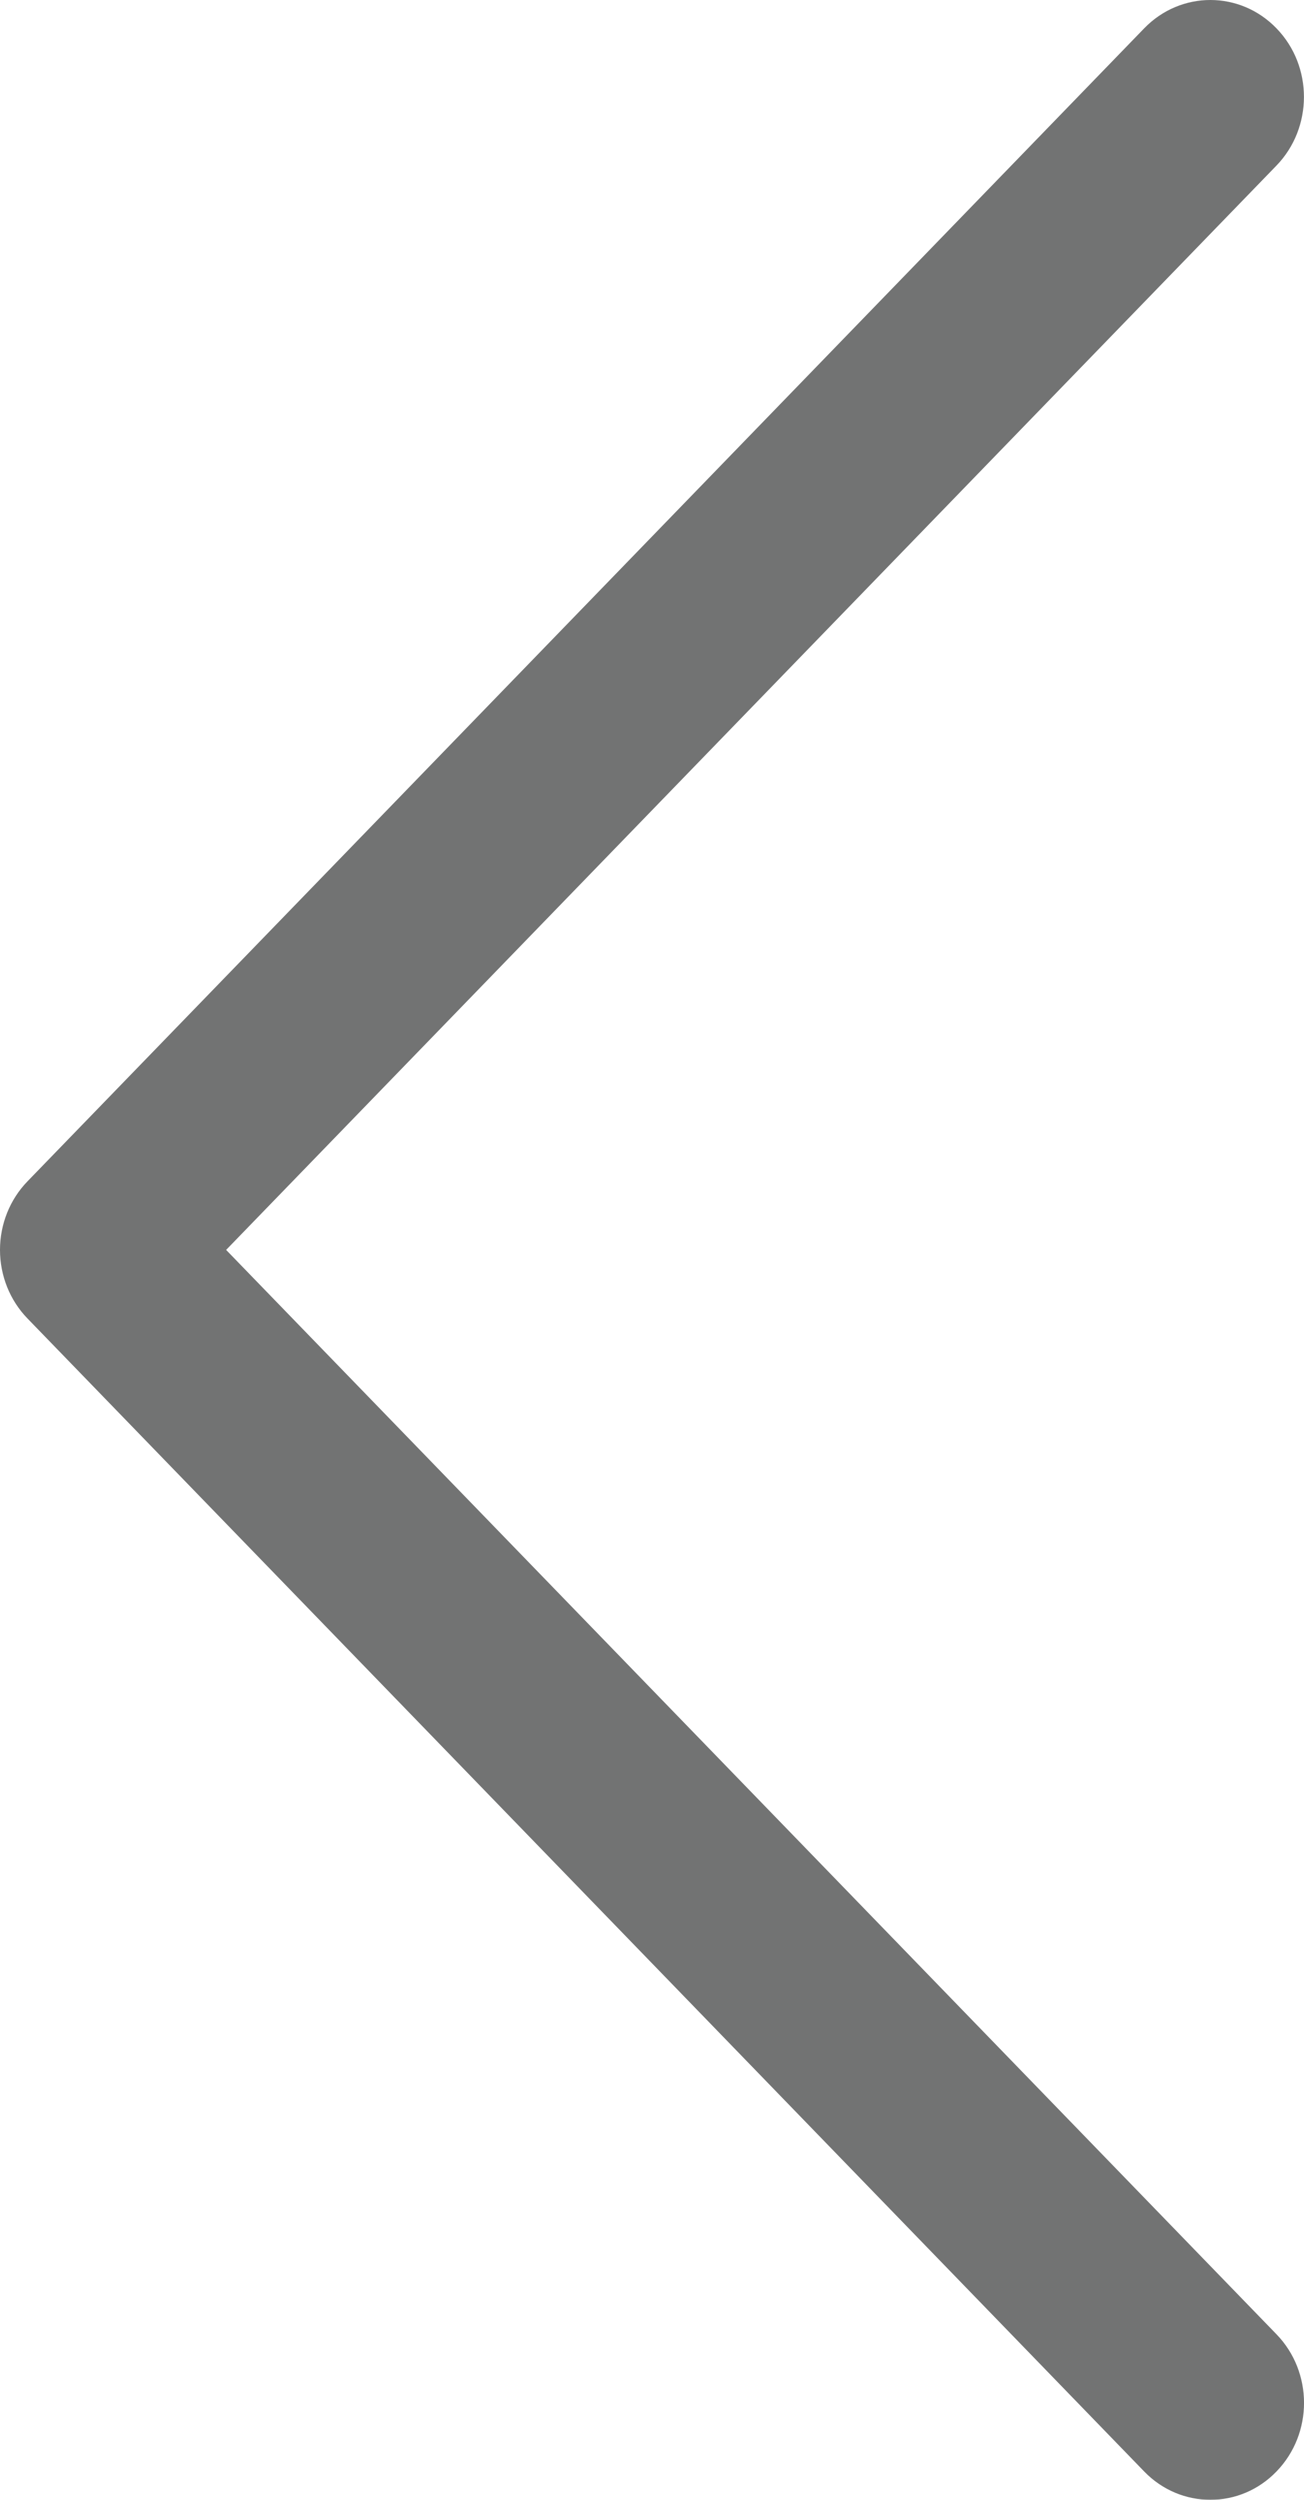 <svg width="12" height="23" viewBox="0 0 12 23" fill="none" xmlns="http://www.w3.org/2000/svg" xmlns:xlink="http://www.w3.org/1999/xlink">
	<desc>
			Created with Pixso.
	</desc>
	<defs/>
	<g opacity="0.7">
		<path d="M0.253 10.869L10.53 0.26C10.867 -0.087 11.412 -0.087 11.748 0.262C12.084 0.61 12.083 1.175 11.747 1.523L2.081 11.5L11.747 21.477C12.084 21.825 12.085 22.389 11.748 22.738C11.58 22.913 11.359 23 11.139 23C10.918 23 10.698 22.913 10.53 22.74L0.253 12.131C0.091 11.964 0 11.737 0 11.5C0 11.263 0.091 11.036 0.253 10.869Z" fill="#363838" fill-opacity="1" fill-rule="evenodd"/>
	</g>
</svg>
